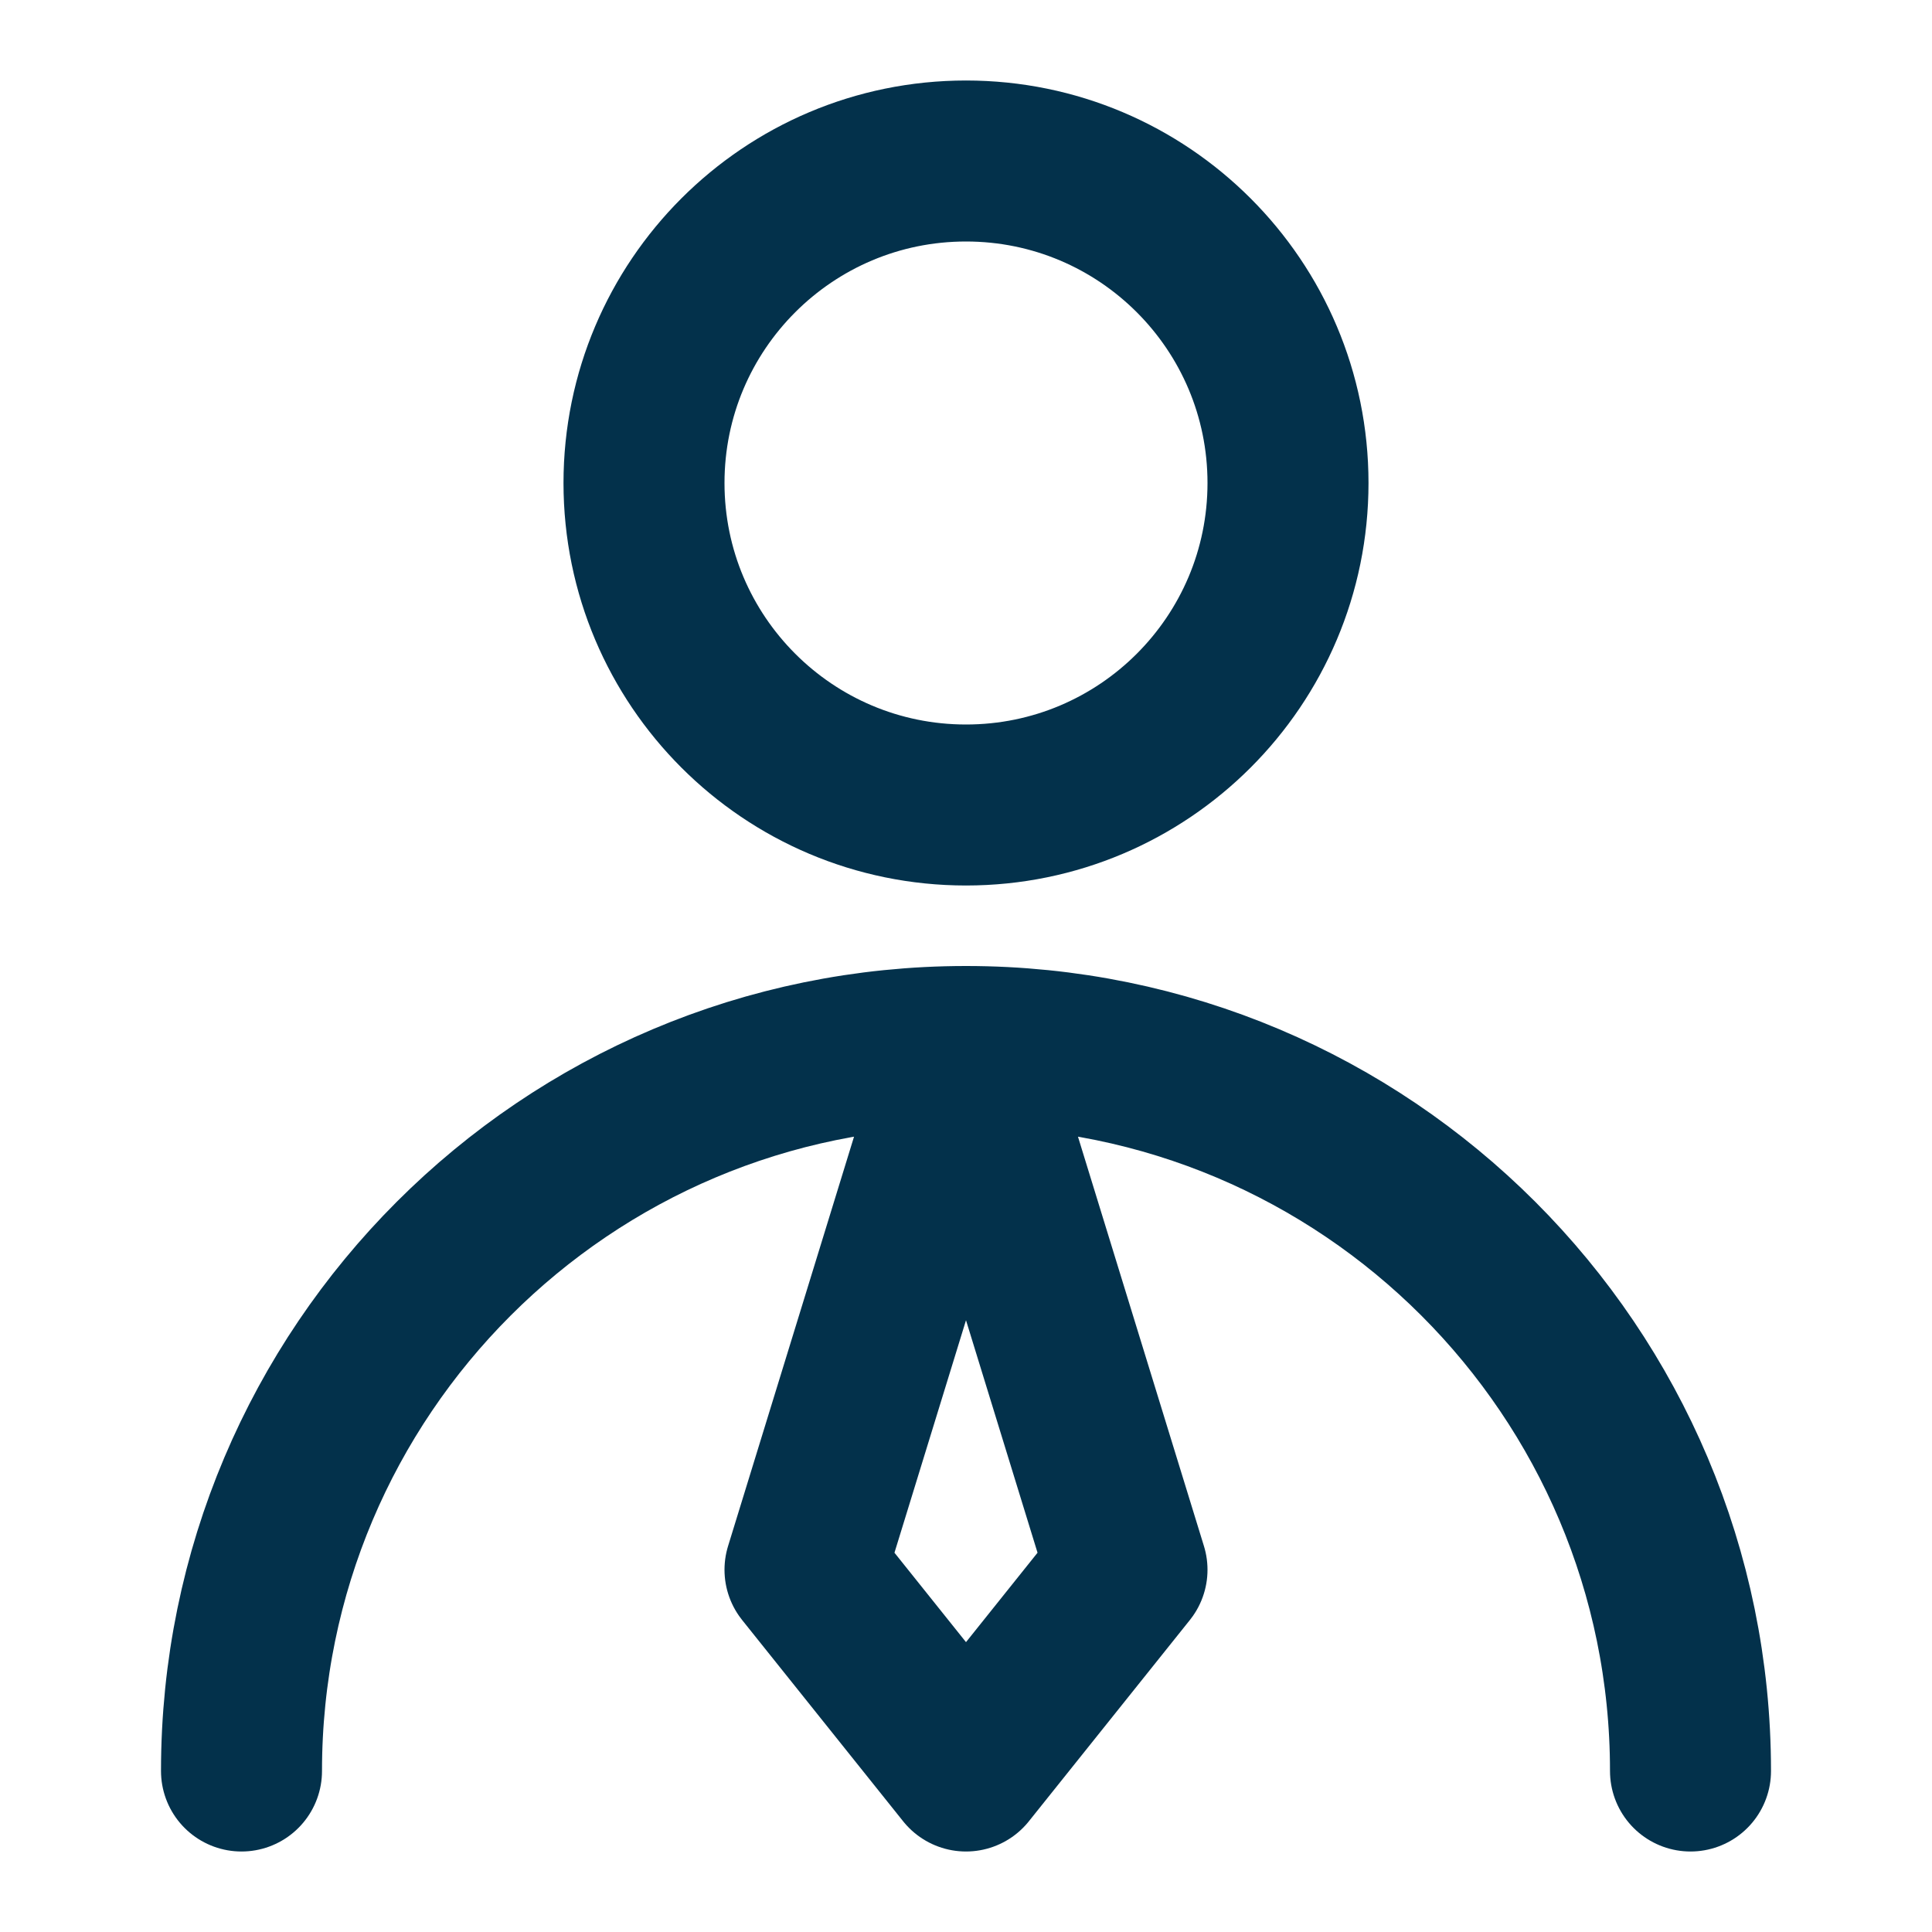 <svg width="24" height="24" viewBox="0 0 24 24" fill="none" xmlns="http://www.w3.org/2000/svg">
<g id="user-business">
<path id="Vector" d="M21 22C21 17.029 16.971 13 12 13M12 13C7.029 13 3 17.029 3 22M12 13L14 19.5L12 22L10 19.5L12 13ZM16 6C16 8.209 14.209 10 12 10C9.791 10 8 8.209 8 6C8 3.791 9.791 2 12 2C14.209 2 16 3.791 16 6Z" stroke="#03314B" stroke-width="2" stroke-linecap="round" stroke-linejoin="round"/>
</g>
</svg>
